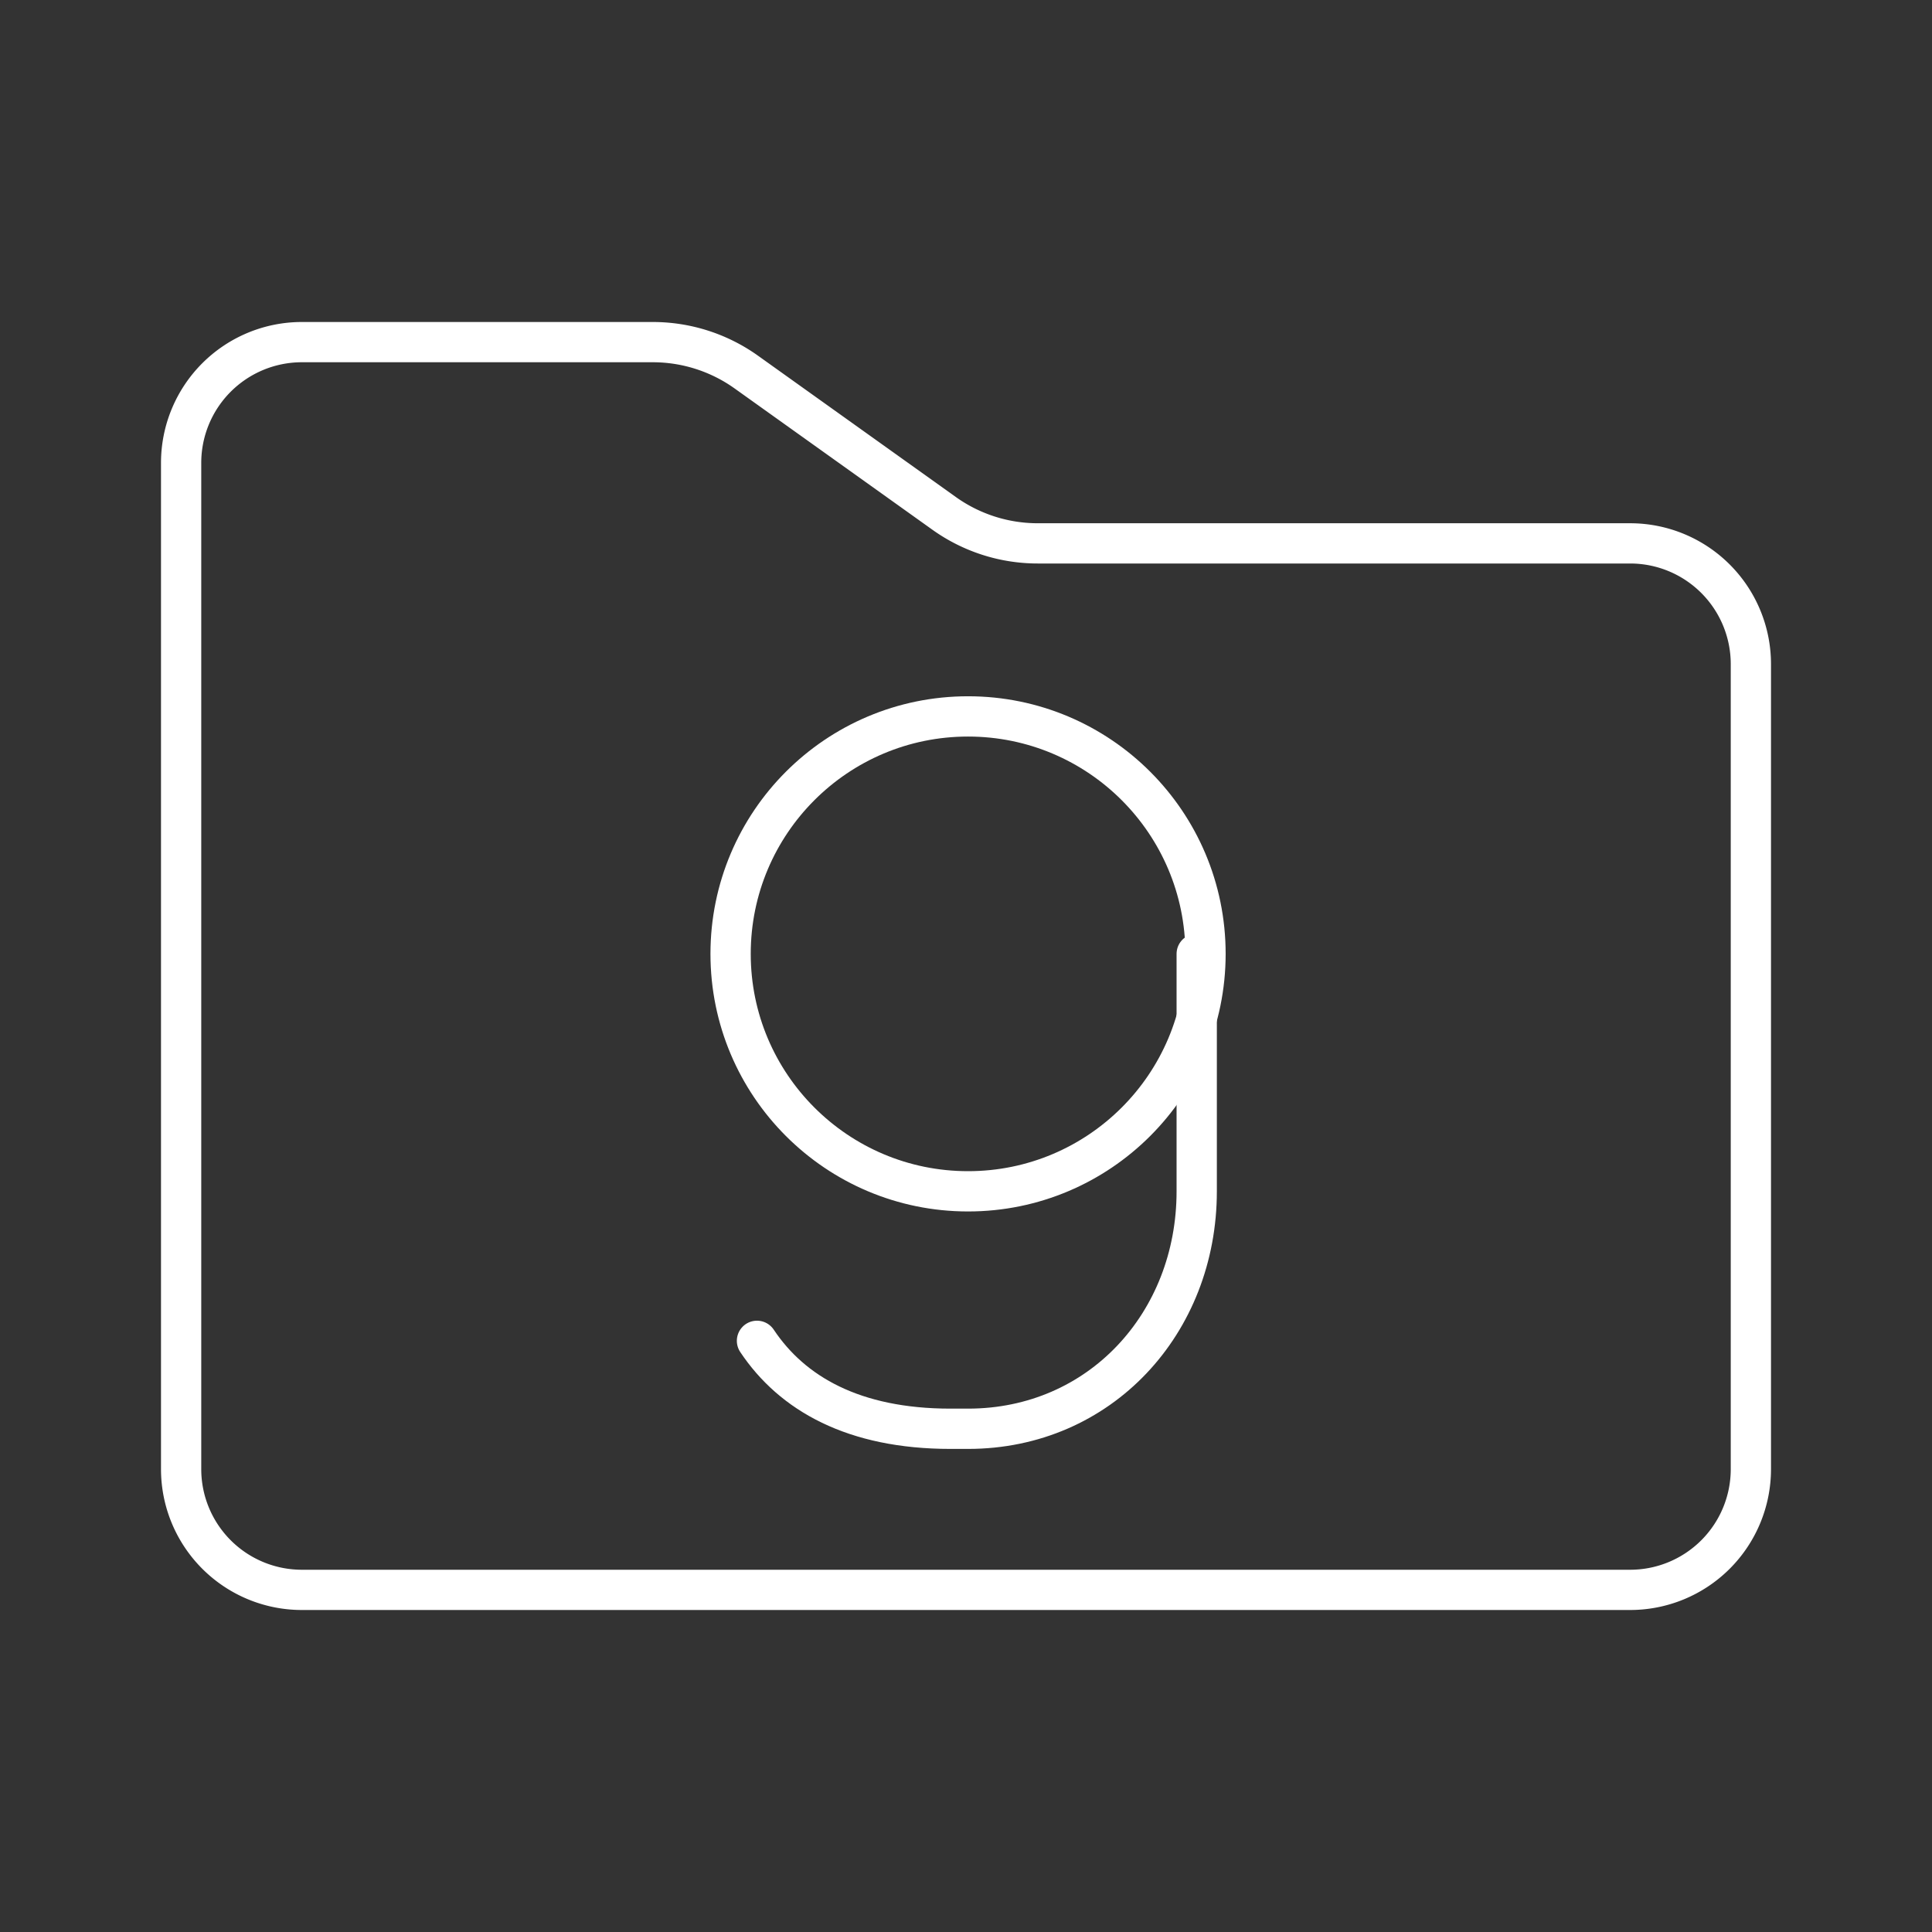 <svg viewBox="0 0 48 48" xmlns="http://www.w3.org/2000/svg"><rect x="0" y="0" width="48" height="48" fill="#333333" stroke="none"/><path d="M4.5 11.5a3 3 0 0 1 3-3h8.718a4 4 0 0 1 2.325.745l4.914 3.51a4 4 0 0 0 2.325.745H40.5a3 3 0 0 1 3 3v20a3 3 0 0 1-3 3h-33a3 3 0 0 1-3-3v-25Z" style="fill:none;stroke:#fff;stroke-linecap:round;stroke-linejoin:round"/><g transform="matrix(2.185 0 0 2.185 -294.959 -35.952)" style="stroke-width:.458;stroke-dasharray:none"><circle class="cls-2" cx="146" cy="27.3" r="2.7" style="fill:none;stroke:#fff;stroke-linecap:round;stroke-linejoin:round;stroke-width:.458;stroke-dasharray:none"/><path class="cls-2" d="M143.6 31.7c.4.6 1.1 1 2.2 1h.2c1.5 0 2.6-1.2 2.6-2.7v-2.7" style="fill:none;stroke:#fff;stroke-linecap:round;stroke-linejoin:round;stroke-width:.458;stroke-dasharray:none"/></g></svg>